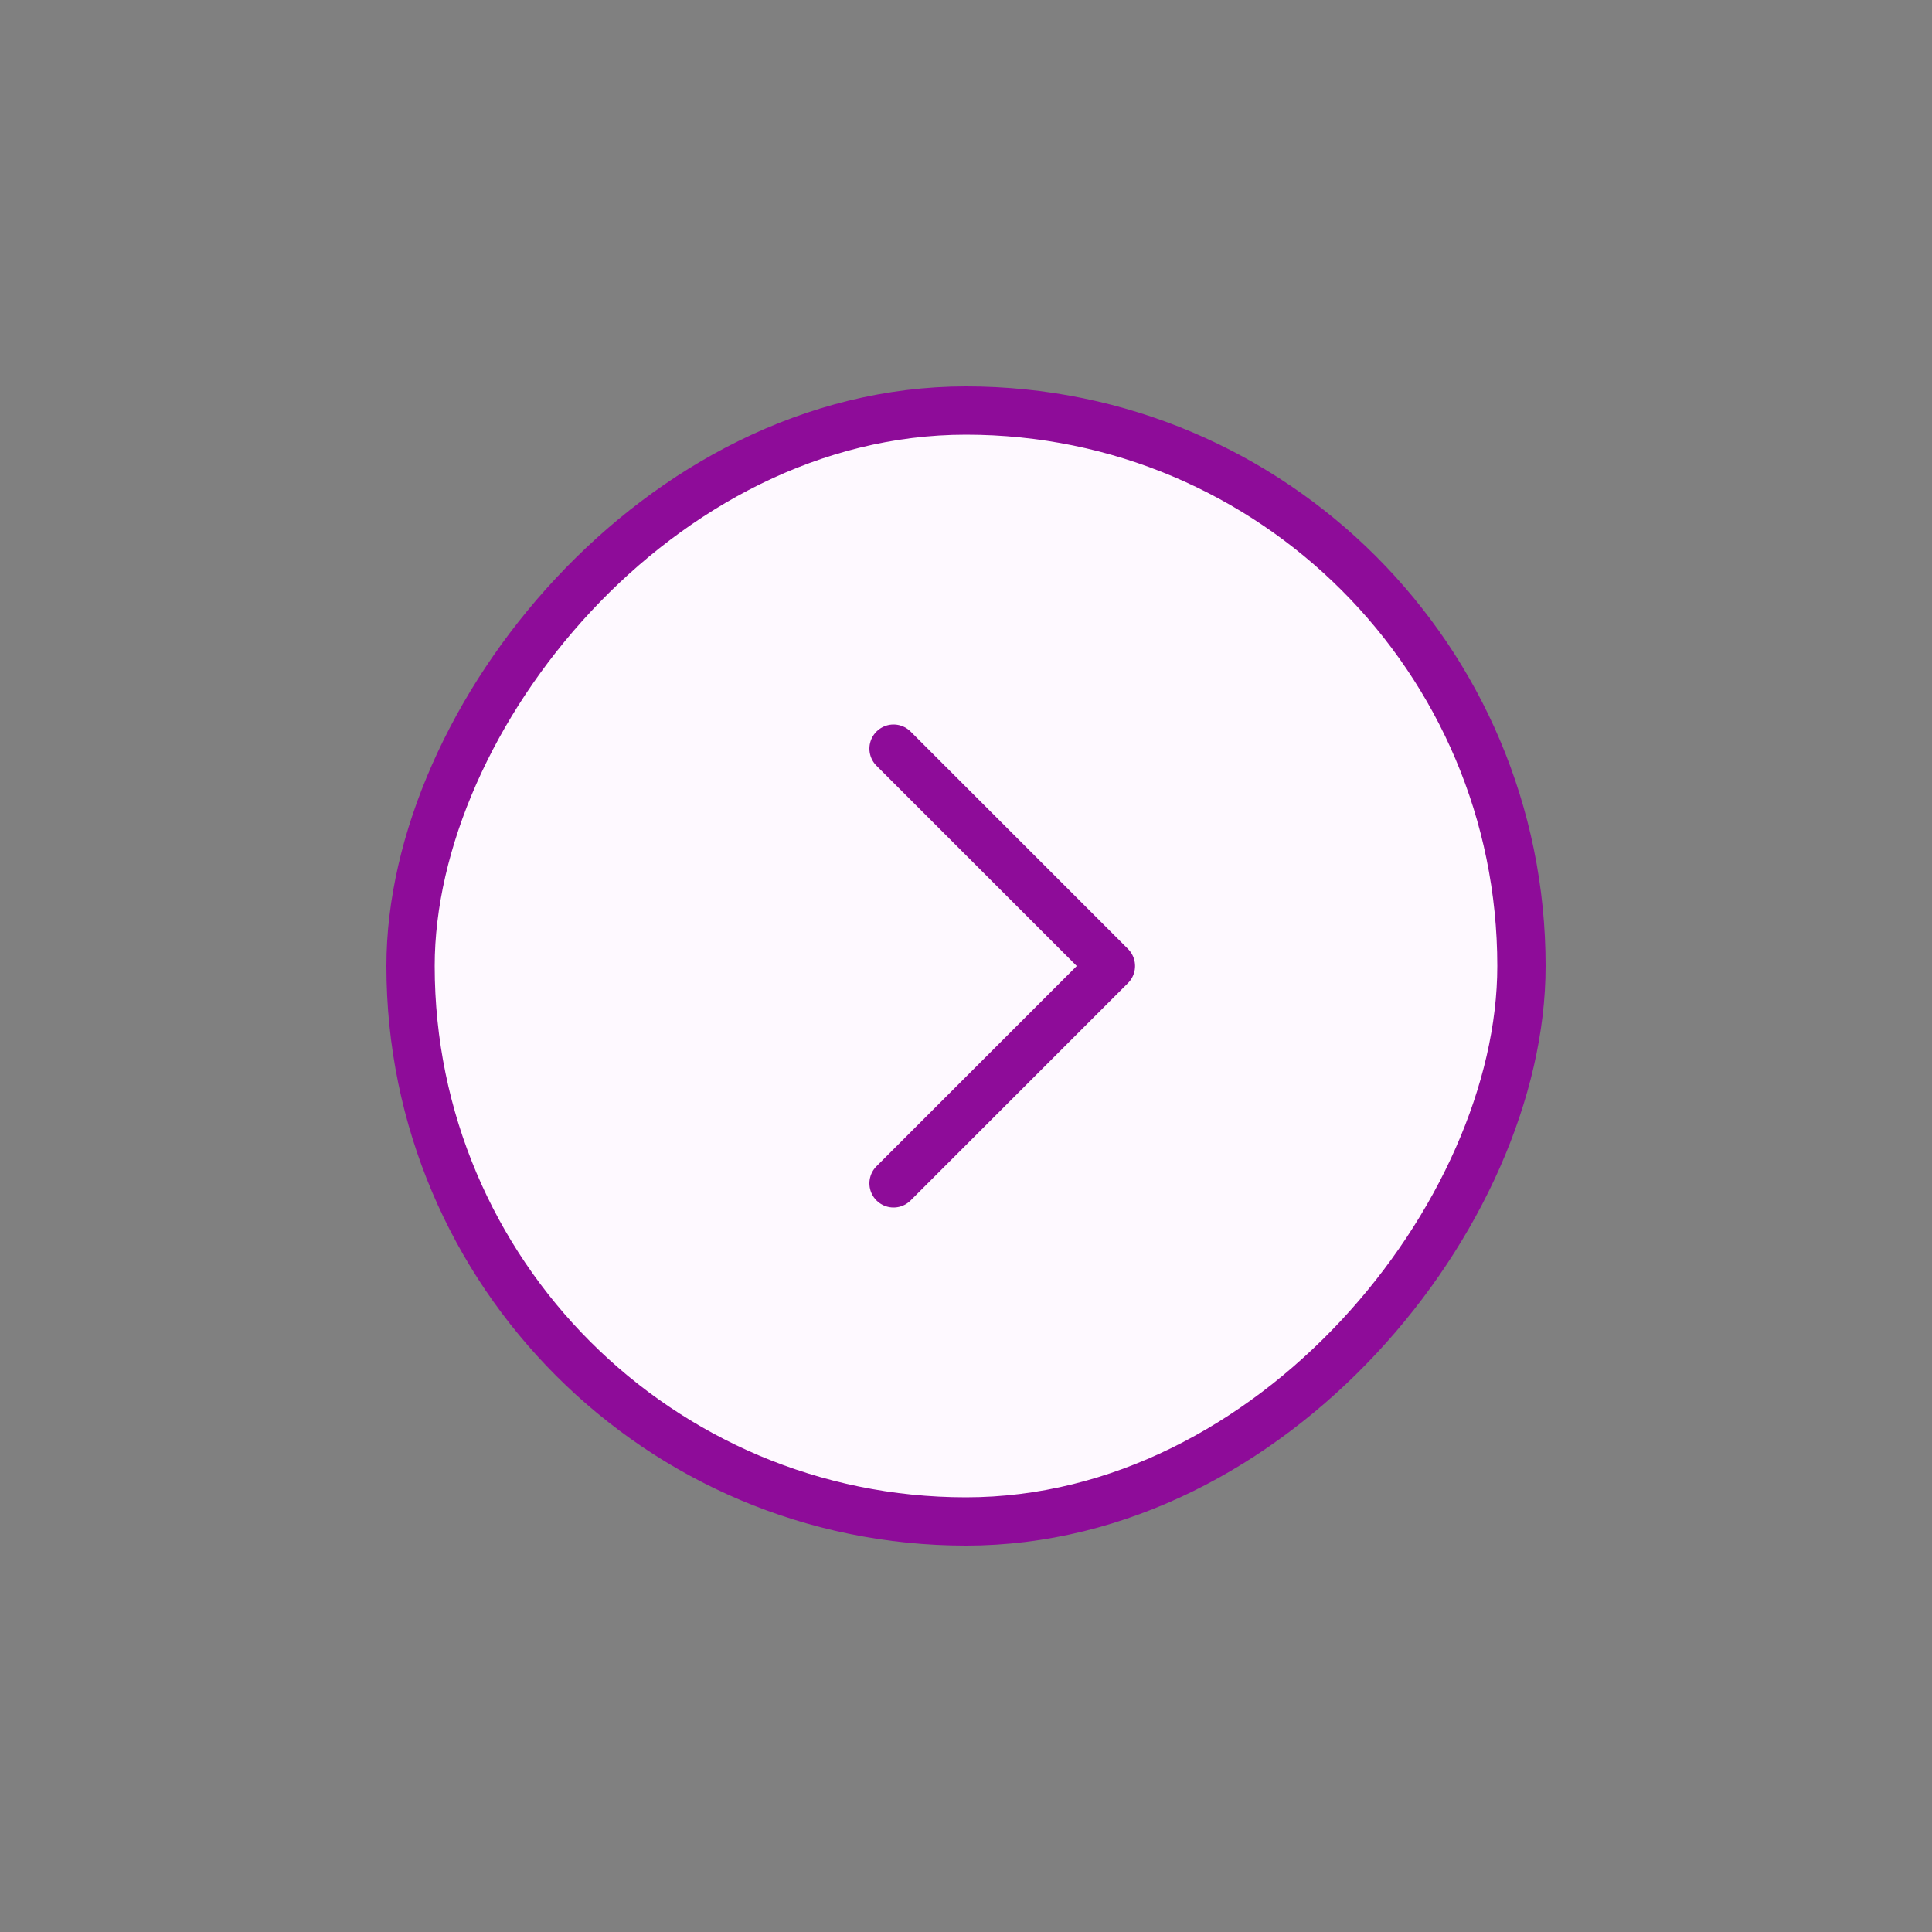 <svg xmlns="http://www.w3.org/2000/svg" width="40" height="40" fill="none" viewBox="0 0 40 40">
    <rect x="0" y="0" width="40" height="40" fill="#808080" stroke="none"/>
    <rect width="23" height="23" x="-.5" y=".5" fill="#FEF9FF" stroke="#8E0C99" rx="11.5" transform="matrix(-1 0 0 1 31 8)"/>
    <path stroke="#8E0C99" stroke-linecap="round" stroke-linejoin="round" d="M18.5 15.5L23 20l-4.5 4.5"/>
</svg>
